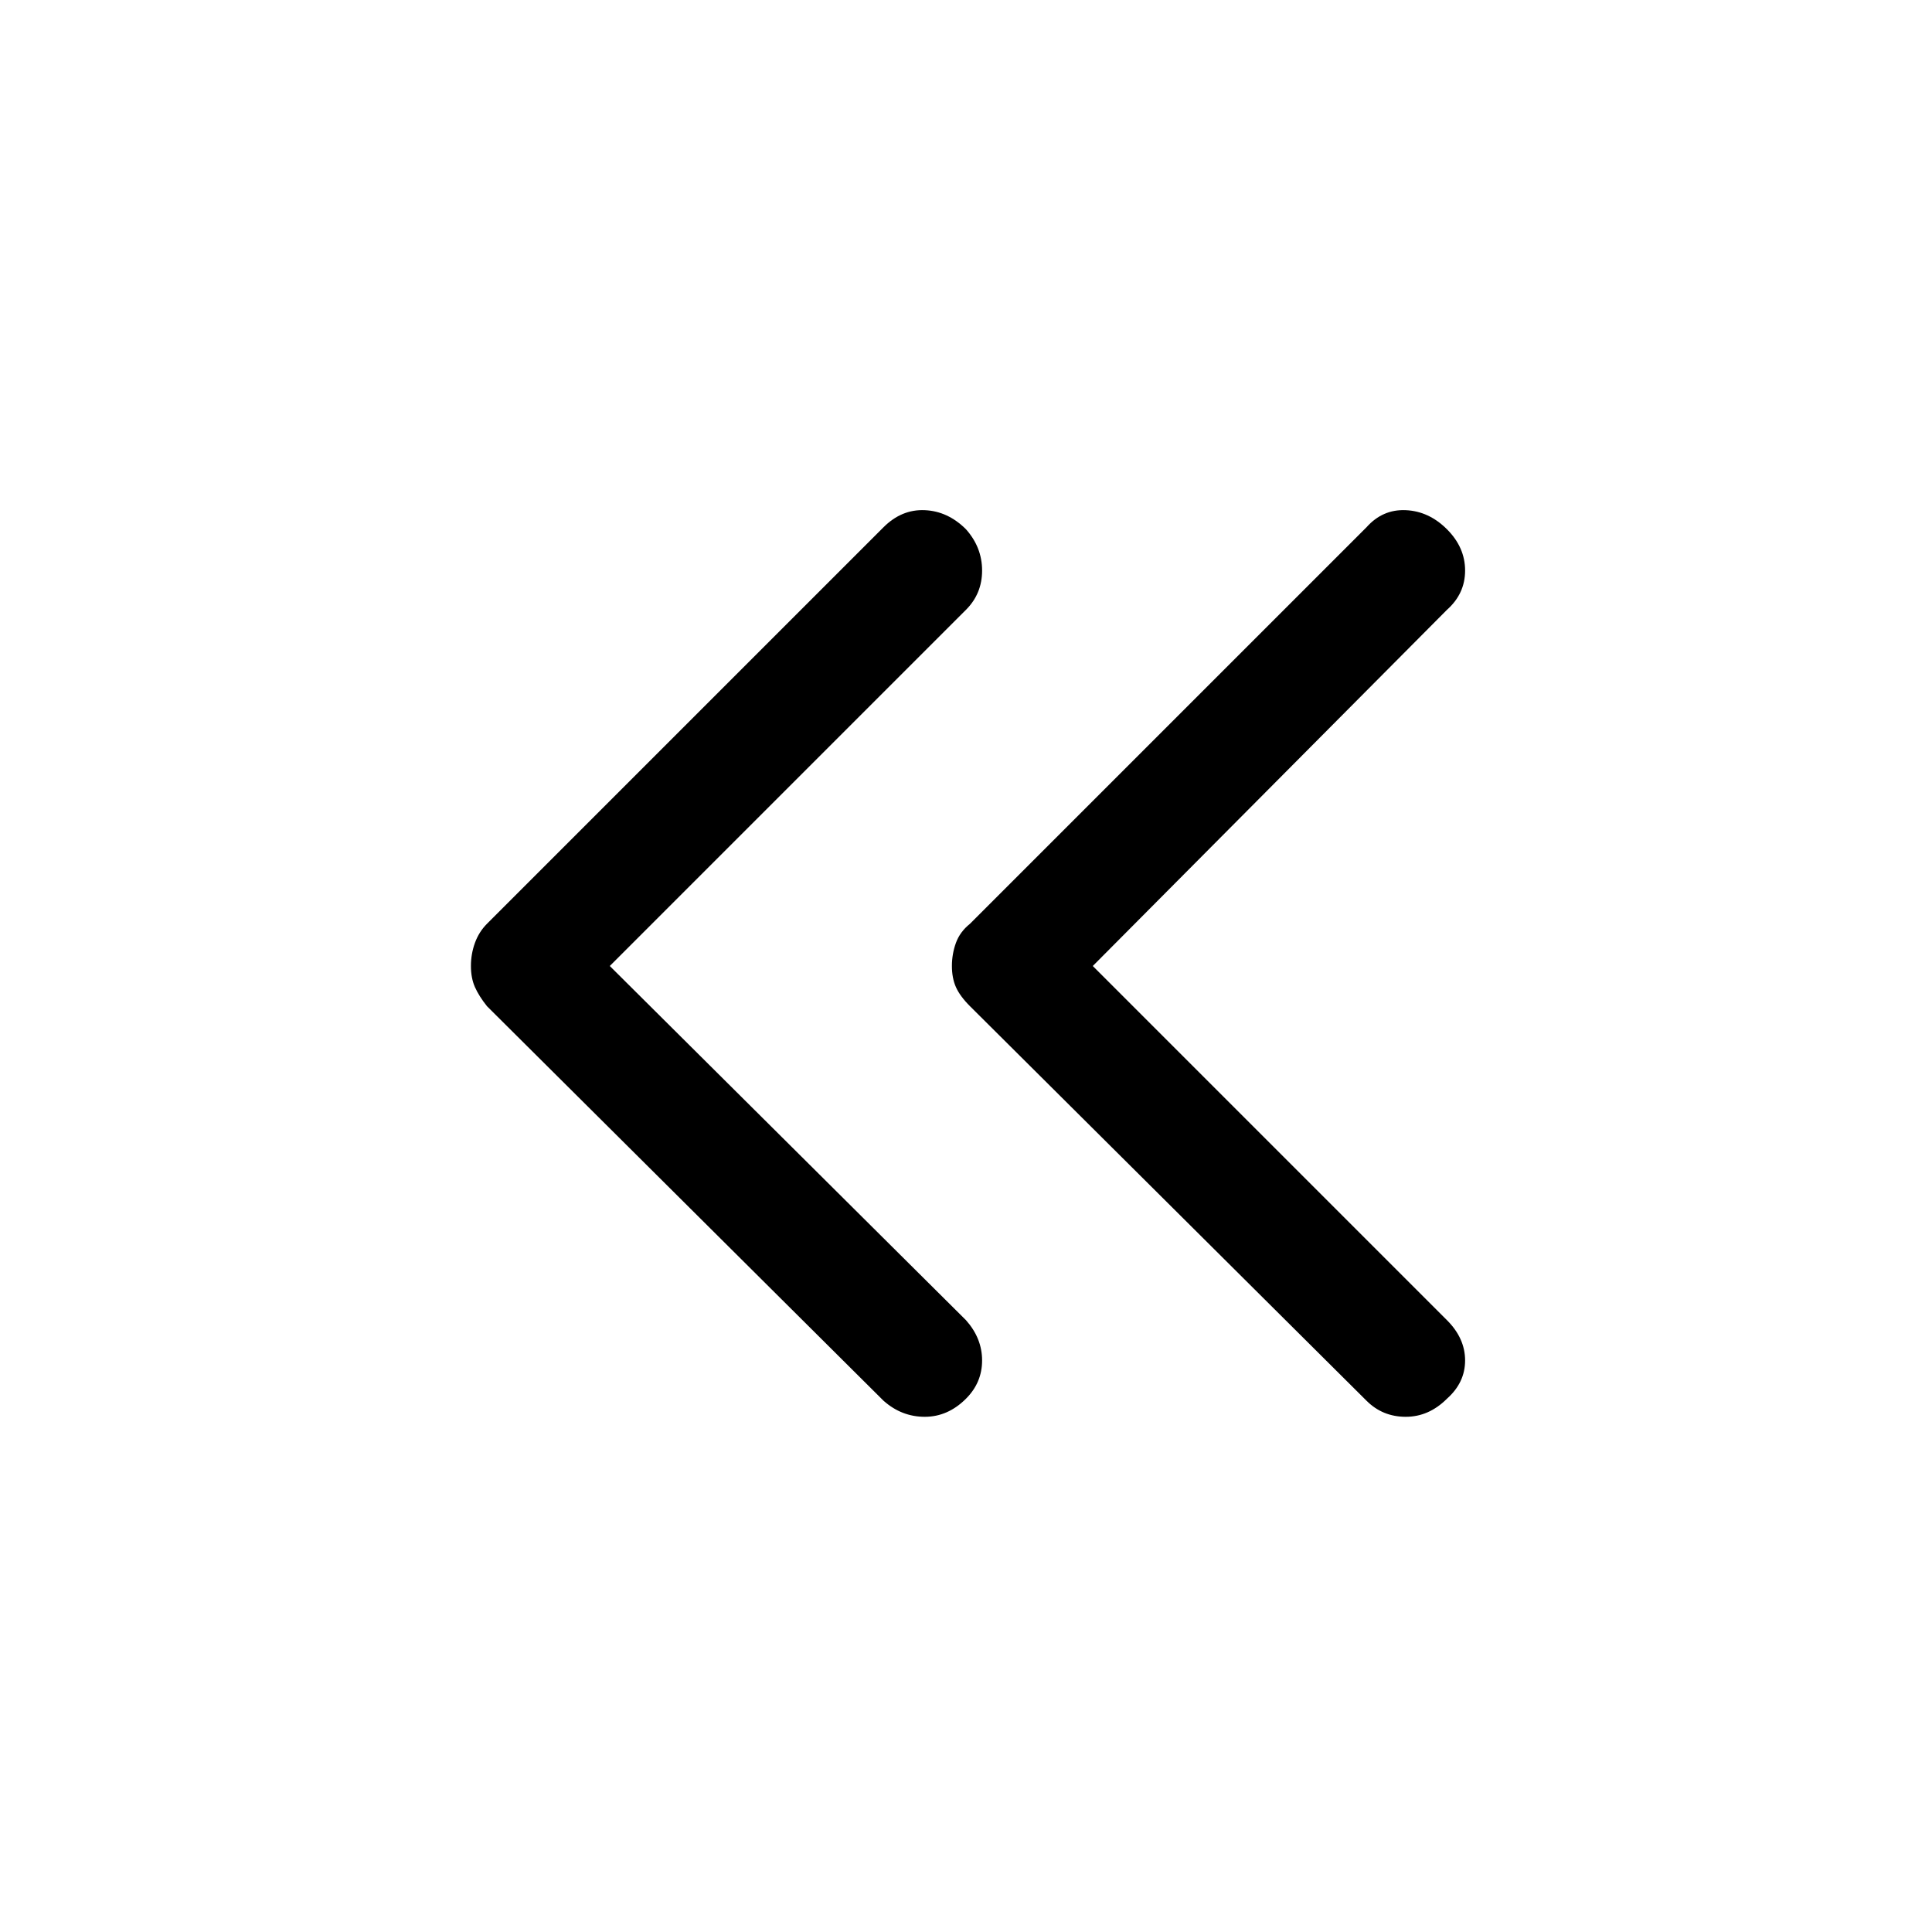 <svg xmlns="http://www.w3.org/2000/svg" height="48" width="48"><path d="M33.95 34.8 24.1 25q-.25-.25-.35-.475-.1-.225-.1-.525 0-.3.1-.575.1-.275.35-.475l9.85-9.85q.4-.45.975-.425.575.025 1.025.475.45.45.45 1.025t-.45.975L27.15 24l8.8 8.8q.45.45.45 1t-.45.95q-.45.45-1.025.45t-.975-.4Zm-12 0L12.1 25q-.2-.25-.3-.475-.1-.225-.1-.525 0-.3.1-.575.1-.275.3-.475l9.85-9.85q.45-.45 1.025-.425.575.025 1.025.475.4.45.4 1.025t-.4.975L15.15 24 24 32.8q.4.45.4 1t-.4.95q-.45.45-1.025.45t-1.025-.4Z"/></svg>